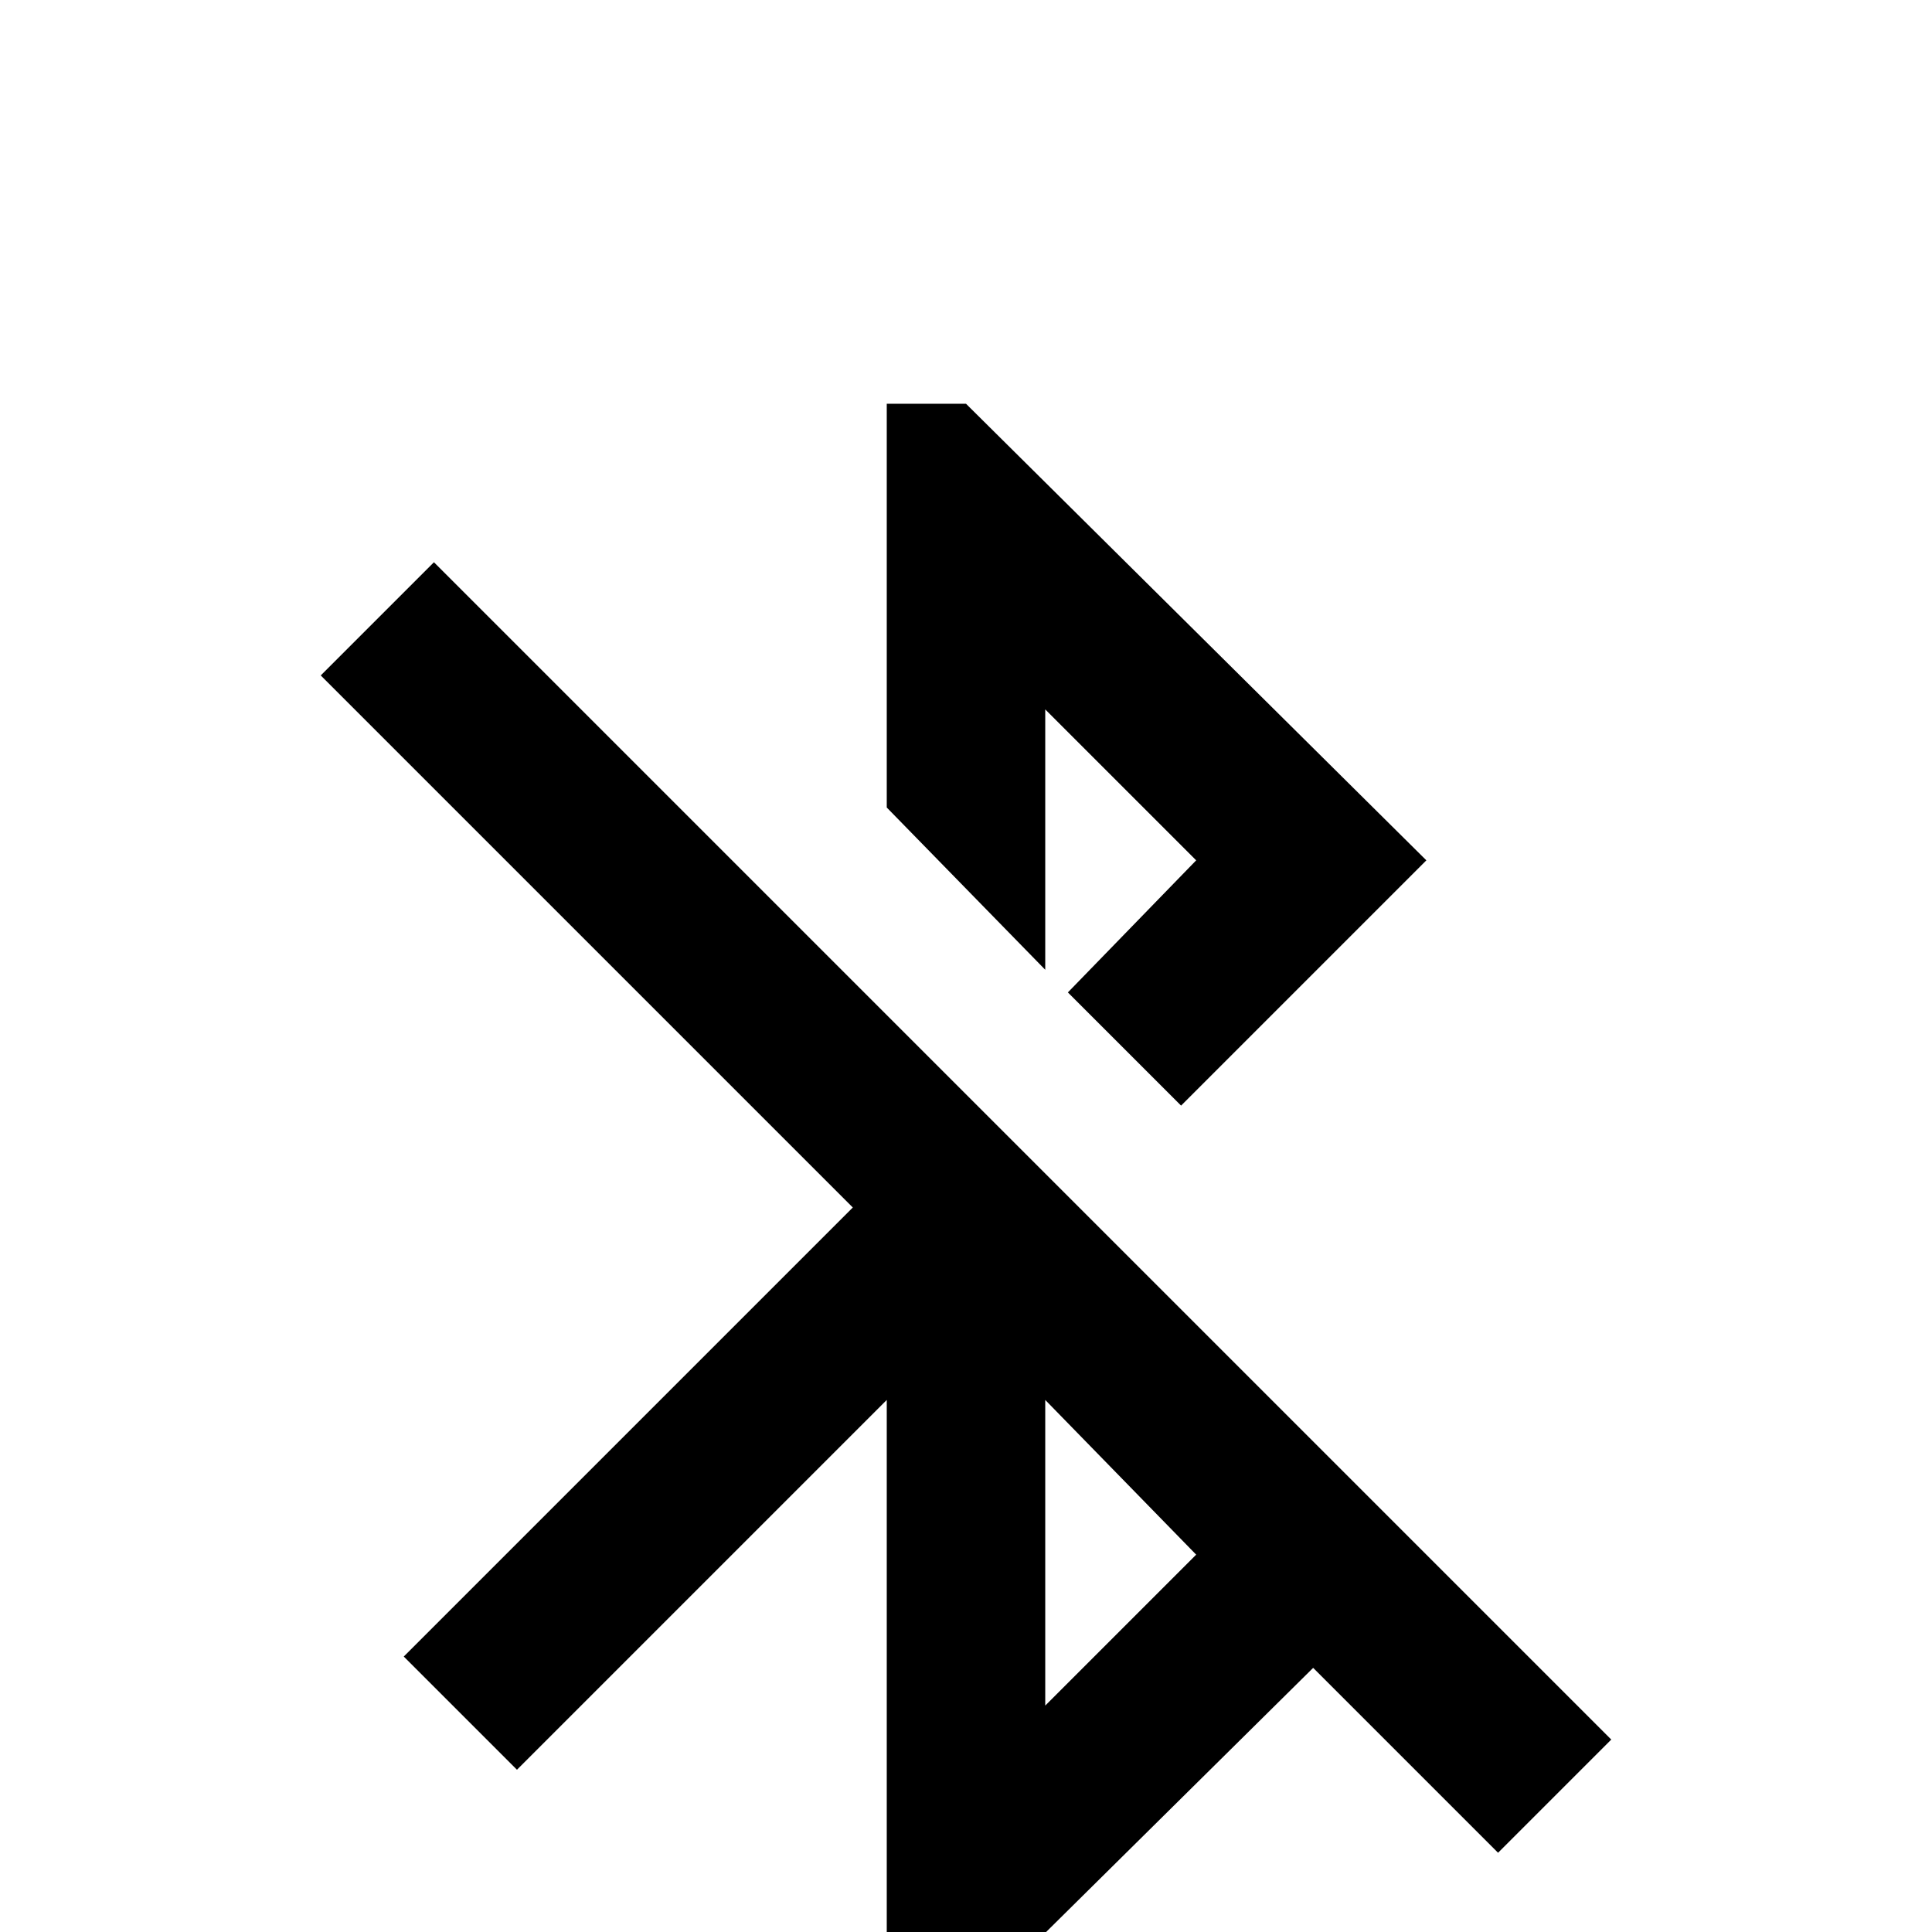 <svg xmlns="http://www.w3.org/2000/svg" viewBox="0 -512 512 512">
	<path fill="#000000" d="M277 -324L317 -284L283 -249L313 -219L378 -284L256 -405H235V-298L277 -255ZM115 -363L85 -333L226 -192L107 -73L137 -43L235 -141V21H256L348 -70L397 -21L427 -51ZM277 -60V-141L317 -100Z"/>
</svg>